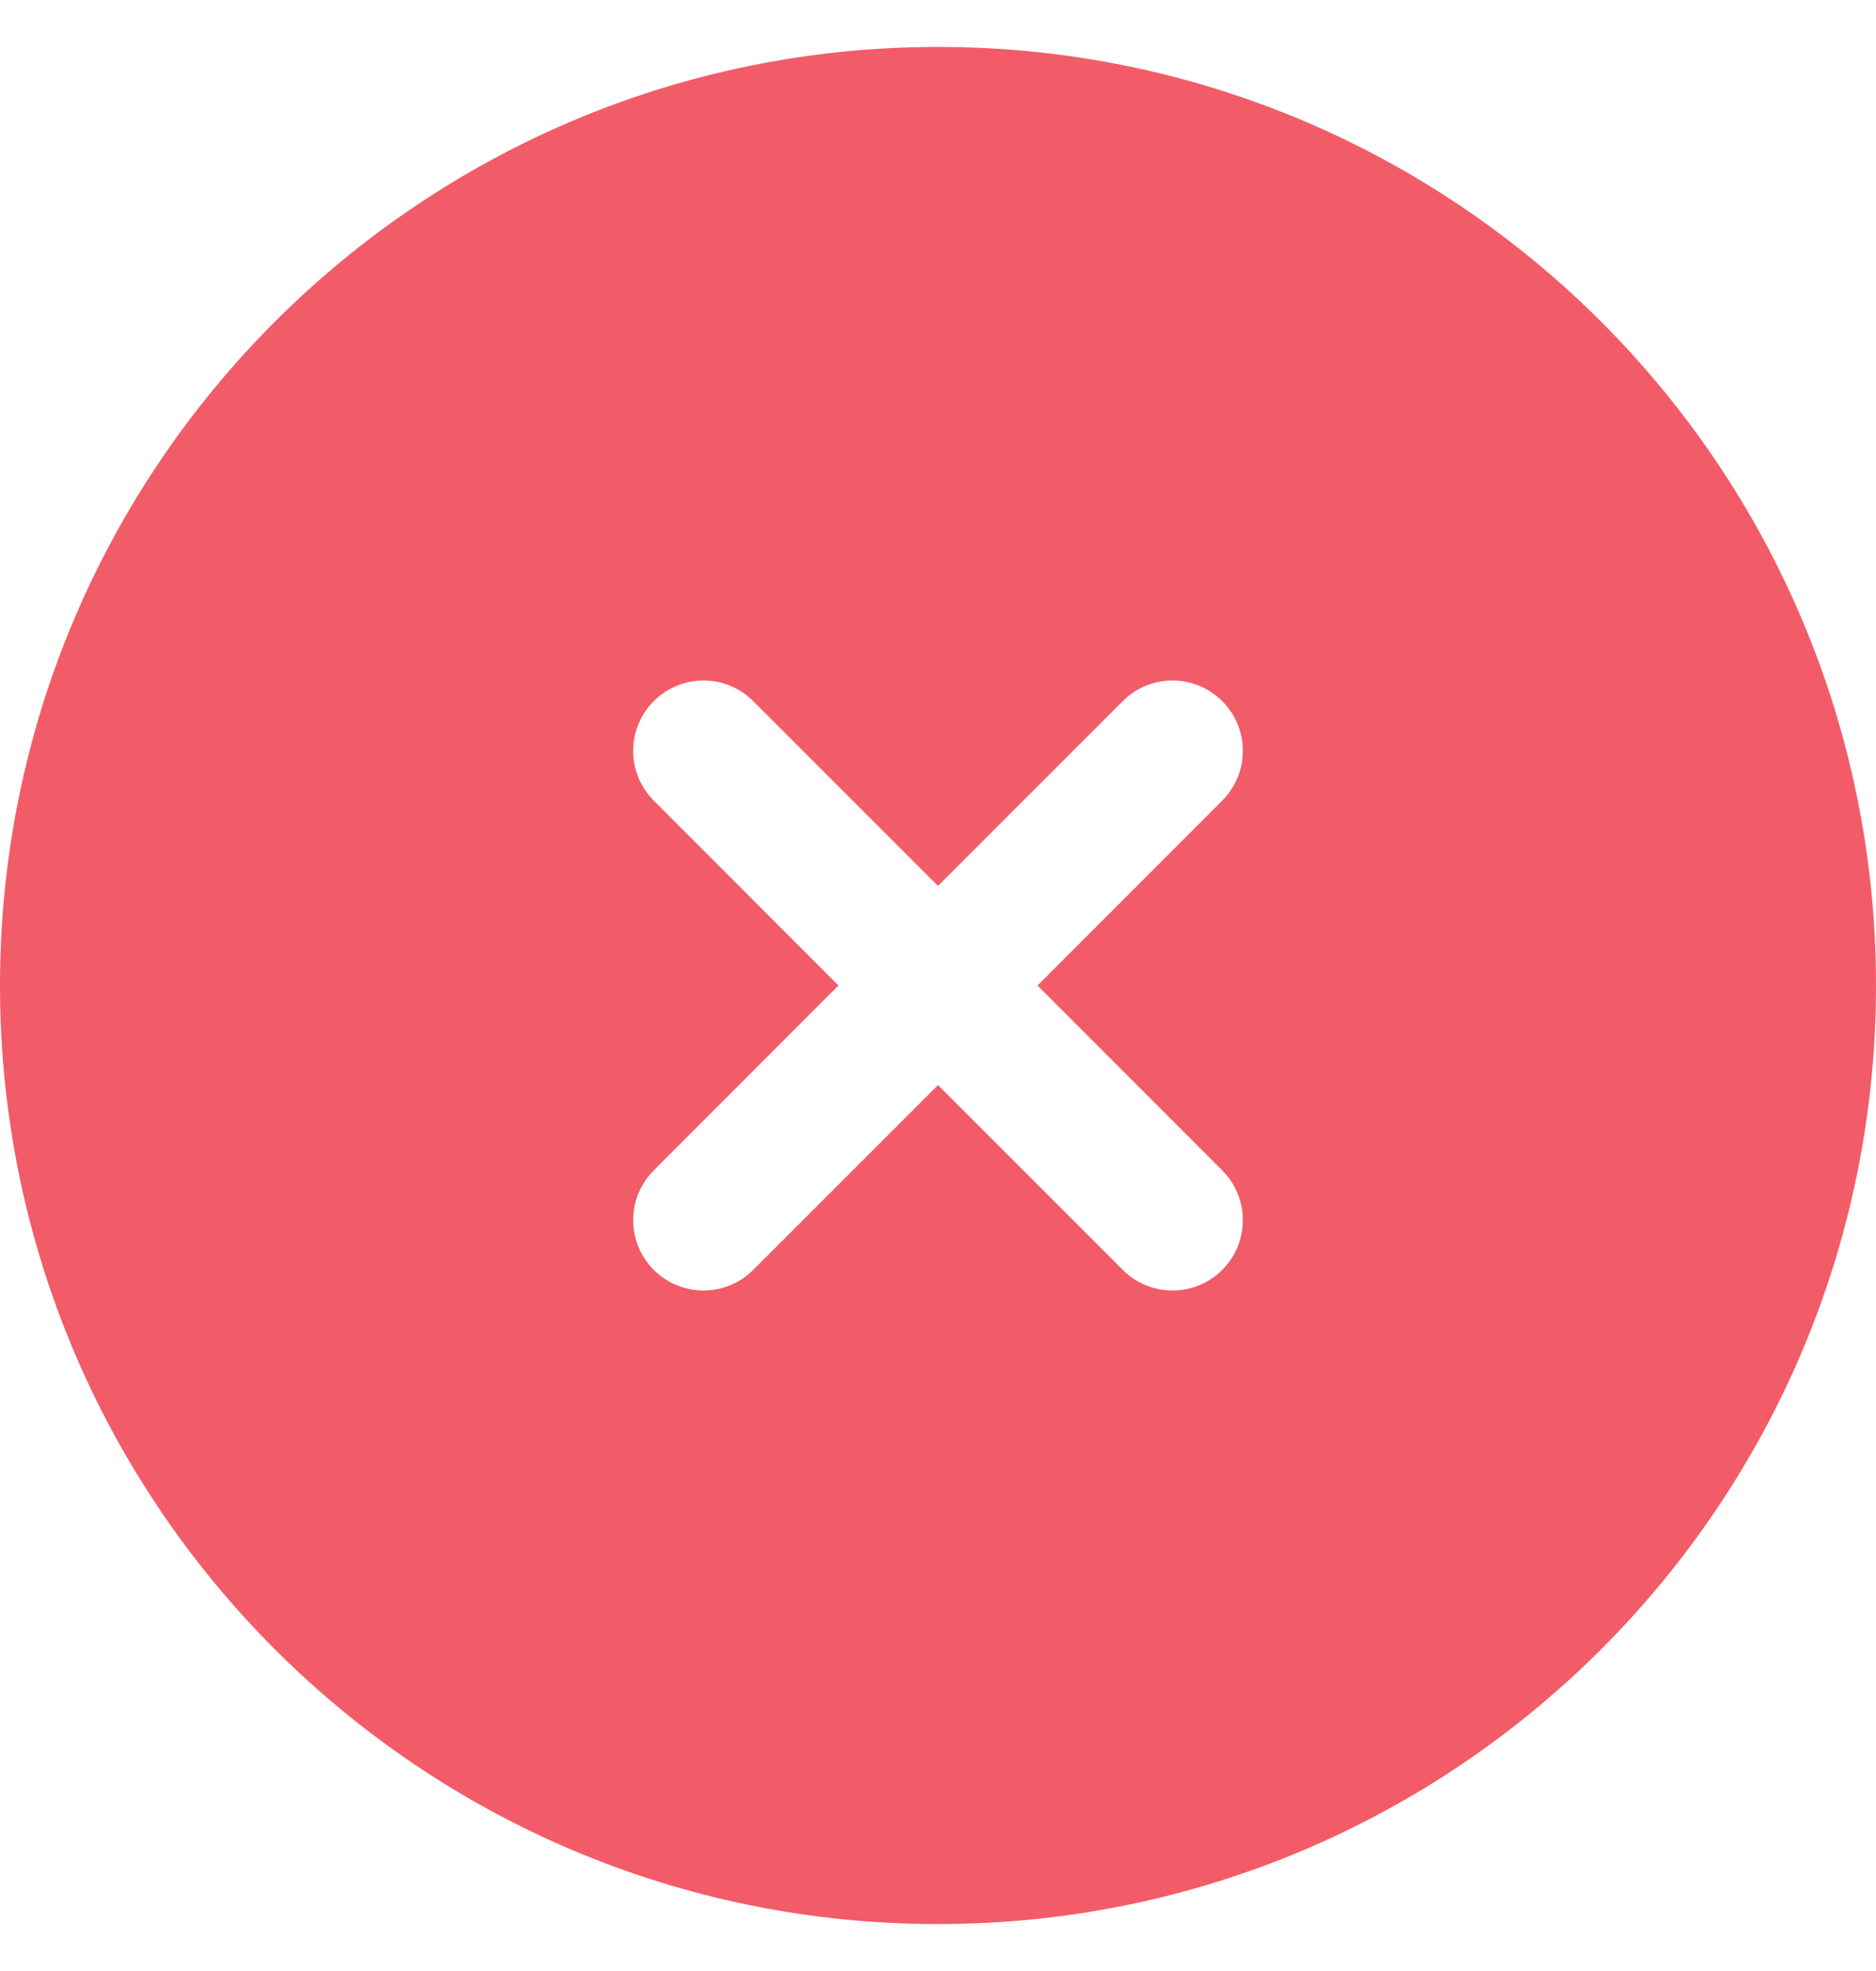 <svg width="20" height="21" viewBox="0 0 20 21" fill="none" xmlns="http://www.w3.org/2000/svg">
<path fill-rule="evenodd" clip-rule="evenodd" d="M20 10.5C20 16.023 15.523 20.5 10 20.5C4.477 20.5 0 16.023 0 10.5C0 4.977 4.477 0.5 10 0.5C15.523 0.5 20 4.977 20 10.5ZM6.97 7.47C7.263 7.177 7.737 7.177 8.03 7.47L10 9.439L11.97 7.47C12.262 7.177 12.737 7.177 13.03 7.47C13.323 7.763 13.323 8.237 13.03 8.53L11.061 10.5L13.03 12.47C13.323 12.762 13.323 13.237 13.03 13.53C12.737 13.823 12.262 13.823 11.97 13.53L10 11.561L8.03 13.53C7.737 13.823 7.263 13.823 6.97 13.53C6.677 13.237 6.677 12.762 6.97 12.47L8.939 10.5L6.97 8.53C6.677 8.237 6.677 7.763 6.97 7.47Z" fill="#F25C68"/>
</svg>

